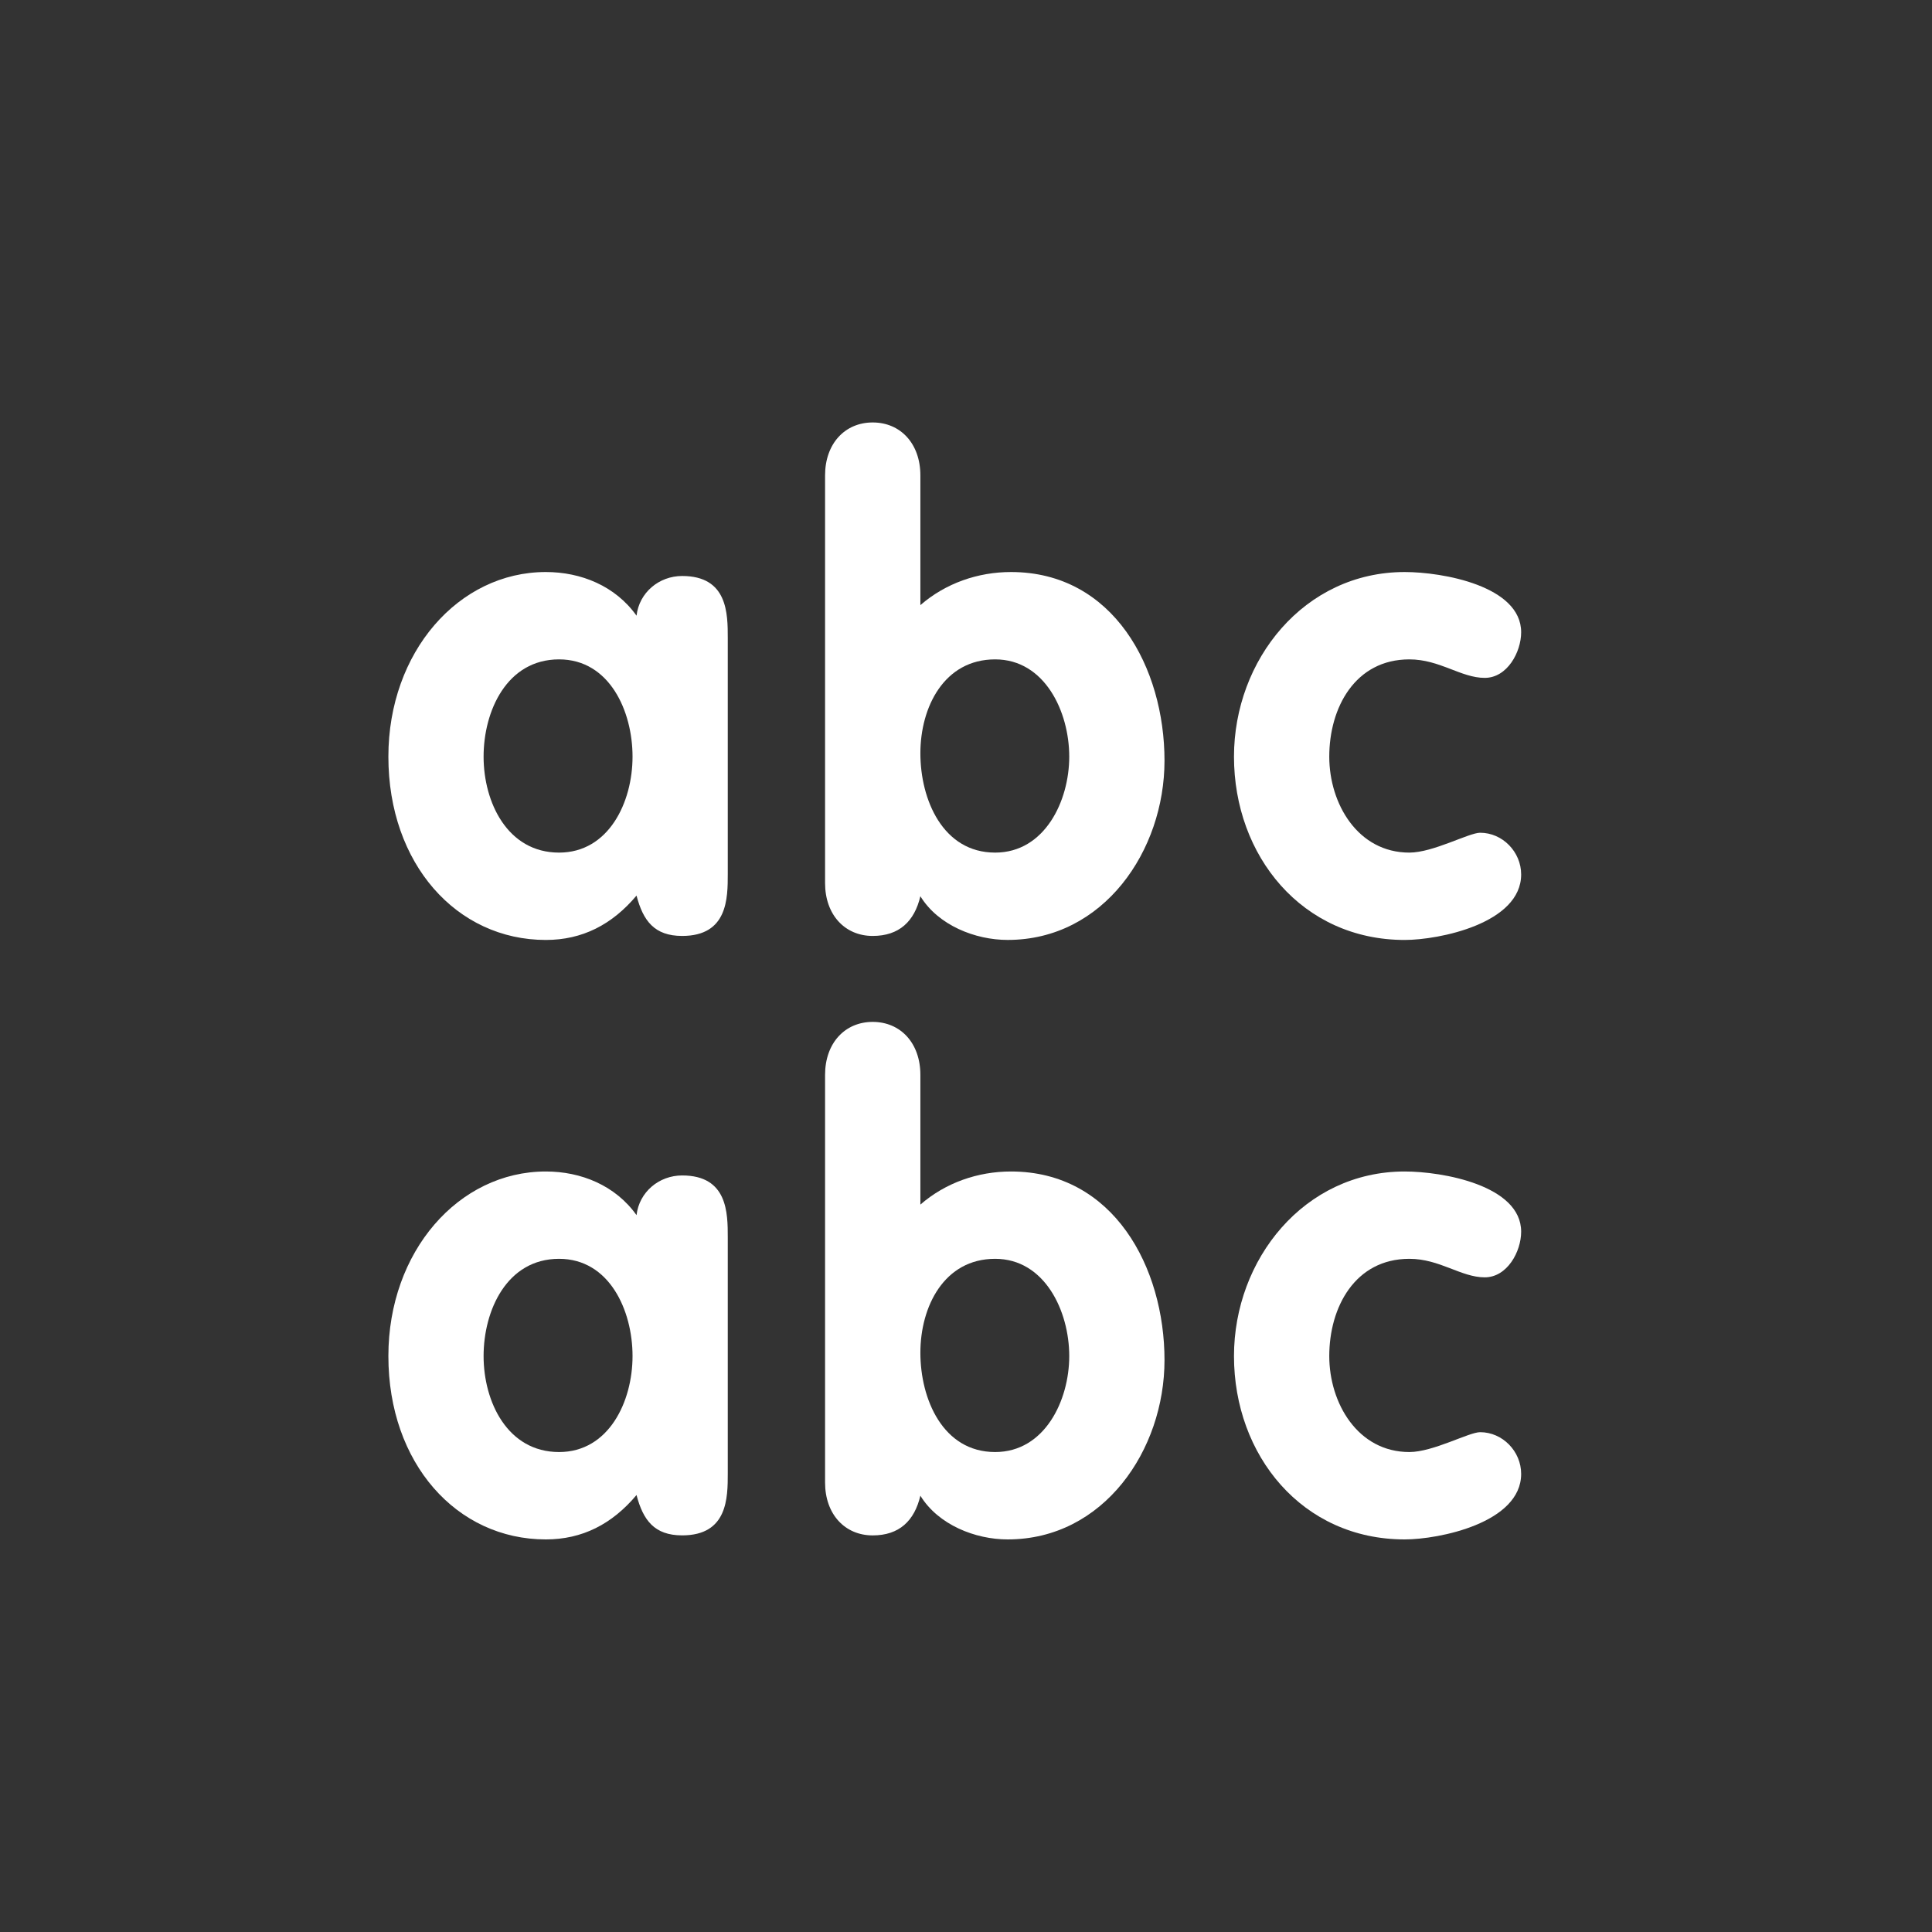 <?xml version="1.0" encoding="utf-8"?>
<!-- Generator: Adobe Illustrator 16.0.1, SVG Export Plug-In . SVG Version: 6.00 Build 0)  -->
<!DOCTYPE svg PUBLIC "-//W3C//DTD SVG 1.1//EN" "http://www.w3.org/Graphics/SVG/1.1/DTD/svg11.dtd">
<svg version="1.1" id="Layer_1" xmlns="http://www.w3.org/2000/svg" xmlns:xlink="http://www.w3.org/1999/xlink" x="0px" y="0px"
	 width="75px" height="75px" viewBox="0 0 75 75" enable-background="new 0 0 75 75" xml:space="preserve">
<rect x="0" y="0" width="75" height="75" fill="#333333" stroke="none"/>
<g>
	<g>
		<path fill="#FFFFFF" d="M28.252,33.919c0,0.951,0,2.414-1.771,2.414c-1.08,0-1.516-0.591-1.771-1.566
			c-0.951,1.13-2.107,1.722-3.521,1.722c-3.465,0-6.112-2.955-6.112-7.116c0-4.059,2.724-7.167,6.112-7.167
			c1.363,0,2.699,0.538,3.521,1.695c0.103-0.898,0.873-1.541,1.771-1.541c1.771,0,1.771,1.463,1.771,2.414V33.919z M21.703,33.098
			c1.927,0,2.852-1.952,2.852-3.725s-0.898-3.776-2.852-3.776c-2.028,0-2.93,2.003-2.93,3.776S19.699,33.098,21.703,33.098z"/>
		<path fill="#FFFFFF" d="M32.029,18.456c0-1.233,0.77-2.056,1.849-2.056c1.081,0,1.851,0.823,1.851,2.056v5.035
			c0.977-0.849,2.232-1.285,3.518-1.285c3.983,0,5.959,3.725,5.959,7.322c0,3.492-2.362,6.96-6.088,6.96
			c-1.258,0-2.695-0.565-3.389-1.696c-0.231,0.976-0.822,1.541-1.851,1.541c-1.079,0-1.849-0.82-1.849-2.055V18.456z M38.631,33.098
			c1.926,0,2.877-2.004,2.877-3.725c0-1.747-0.951-3.776-2.877-3.776c-1.979,0-2.902,1.85-2.902,3.646
			C35.729,31.042,36.601,33.098,38.631,33.098z"/>
		<path fill="#FFFFFF" d="M57.637,26.315c-0.922,0-1.744-0.718-2.926-0.718c-2.107,0-3.109,1.876-3.109,3.776
			c0,1.823,1.104,3.725,3.109,3.725c0.924,0,2.311-0.771,2.748-0.771c0.872,0,1.592,0.745,1.592,1.619
			c0,1.901-3.186,2.543-4.521,2.543c-3.981,0-6.627-3.264-6.627-7.116c0-3.751,2.723-7.167,6.627-7.167
			c1.466,0,4.521,0.538,4.521,2.338C59.051,25.313,58.512,26.315,57.637,26.315z"/>
	</g>
	<g>
		<path fill="#FFFFFF" d="M28.252,57.189c0,0.951,0,2.414-1.771,2.414c-1.08,0-1.516-0.591-1.771-1.566
			c-0.951,1.131-2.107,1.723-3.521,1.723c-3.465,0-6.112-2.955-6.112-7.117c0-4.059,2.724-7.166,6.112-7.166
			c1.363,0,2.699,0.538,3.521,1.695c0.103-0.898,0.873-1.541,1.771-1.541c1.771,0,1.771,1.463,1.771,2.414V57.189z M21.703,56.368
			c1.927,0,2.852-1.952,2.852-3.726c0-1.772-0.898-3.775-2.852-3.775c-2.028,0-2.93,2.003-2.93,3.775
			C18.773,54.416,19.699,56.368,21.703,56.368z"/>
		<path fill="#FFFFFF" d="M32.029,41.727c0-1.234,0.77-2.057,1.849-2.057c1.081,0,1.851,0.822,1.851,2.057v5.035
			c0.977-0.85,2.232-1.285,3.518-1.285c3.983,0,5.959,3.725,5.959,7.322c0,3.491-2.362,6.961-6.088,6.961
			c-1.258,0-2.695-0.566-3.389-1.697c-0.231,0.977-0.822,1.541-1.851,1.541c-1.079,0-1.849-0.82-1.849-2.055V41.727z M38.631,56.368
			c1.926,0,2.877-2.004,2.877-3.726c0-1.746-0.951-3.775-2.877-3.775c-1.979,0-2.902,1.85-2.902,3.646
			C35.729,54.312,36.601,56.368,38.631,56.368z"/>
		<path fill="#FFFFFF" d="M57.637,49.586c-0.922,0-1.744-0.719-2.926-0.719c-2.107,0-3.109,1.876-3.109,3.775
			c0,1.823,1.104,3.726,3.109,3.726c0.924,0,2.311-0.771,2.748-0.771c0.872,0,1.592,0.745,1.592,1.619
			c0,1.901-3.186,2.544-4.521,2.544c-3.981,0-6.627-3.265-6.627-7.117c0-3.75,2.723-7.166,6.627-7.166
			c1.466,0,4.521,0.538,4.521,2.338C59.051,48.584,58.512,49.586,57.637,49.586z"/>
	</g>
</g>
</svg>
